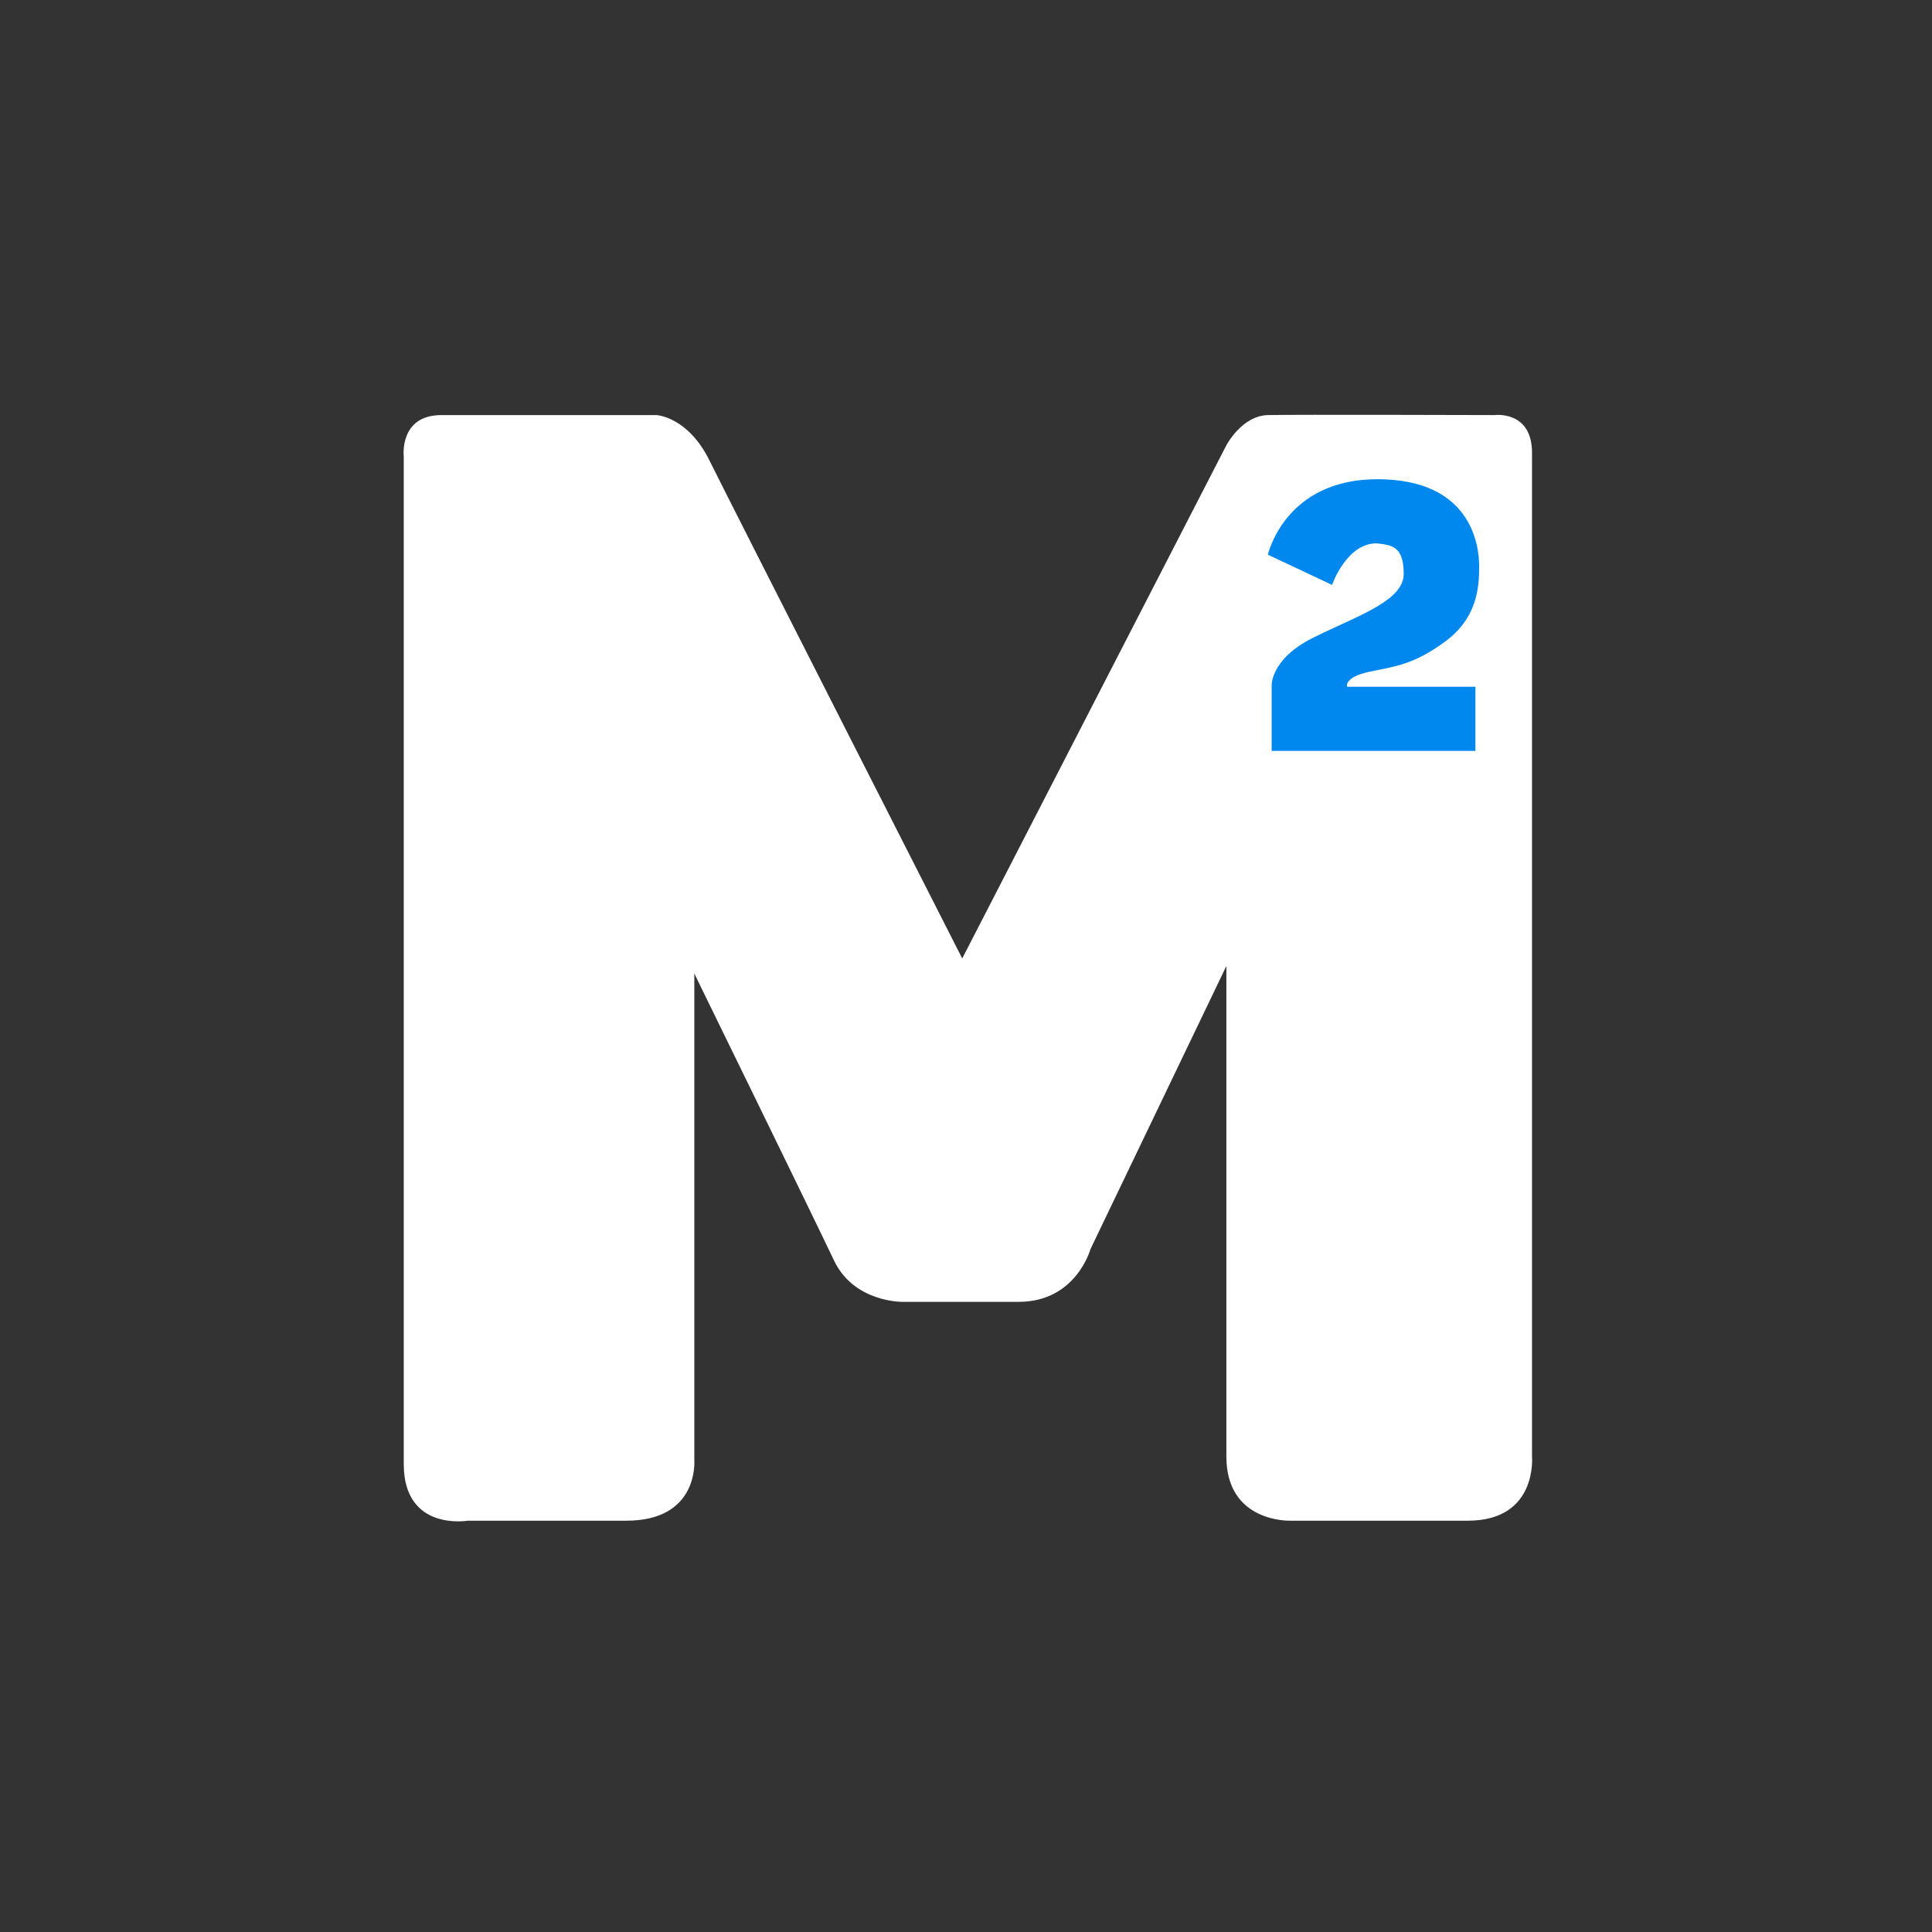 <svg xmlns="http://www.w3.org/2000/svg" viewBox="0 0 512 512">
  <rect x="0" y="0" width="512" height="512" fill="#333333" stroke="none"/>
  <defs>
    <style>
      .cls-3 {
        fill: #08e;
      }

      .cls-2 {
        fill: #fff;
      }
    </style>
  </defs>
  <path class="cls-2" d="M124,403s-17,2.924-17-15V121s-1.307-11,10-11h57s8.281,0.424,14,12,67,132,67,132l70-136s4.107-7.835,11-8,60,0,60,0,10-1.353,10,10V386s1.544,17-17,17H342s-17,.66-17-17V256l-36,75s-3.814,14-19,14H239s-12.752.111-18-11-37-76-37-76V387s1.308,16-18,16H124Z"/>
  <path class="cls-3" d="M353,155l-17-8s4.446-20,29-20,26.975,16.973,27,23-0.726,13.912-9,20-13.038,6.553-20,8-6,4-6,4h34v17H337V182s-0.653-7.195,11-13,24.062-9.705,24-17-3.153-7.5-7-8C356.934,143.752,353,155,353,155Z"/>
</svg>
